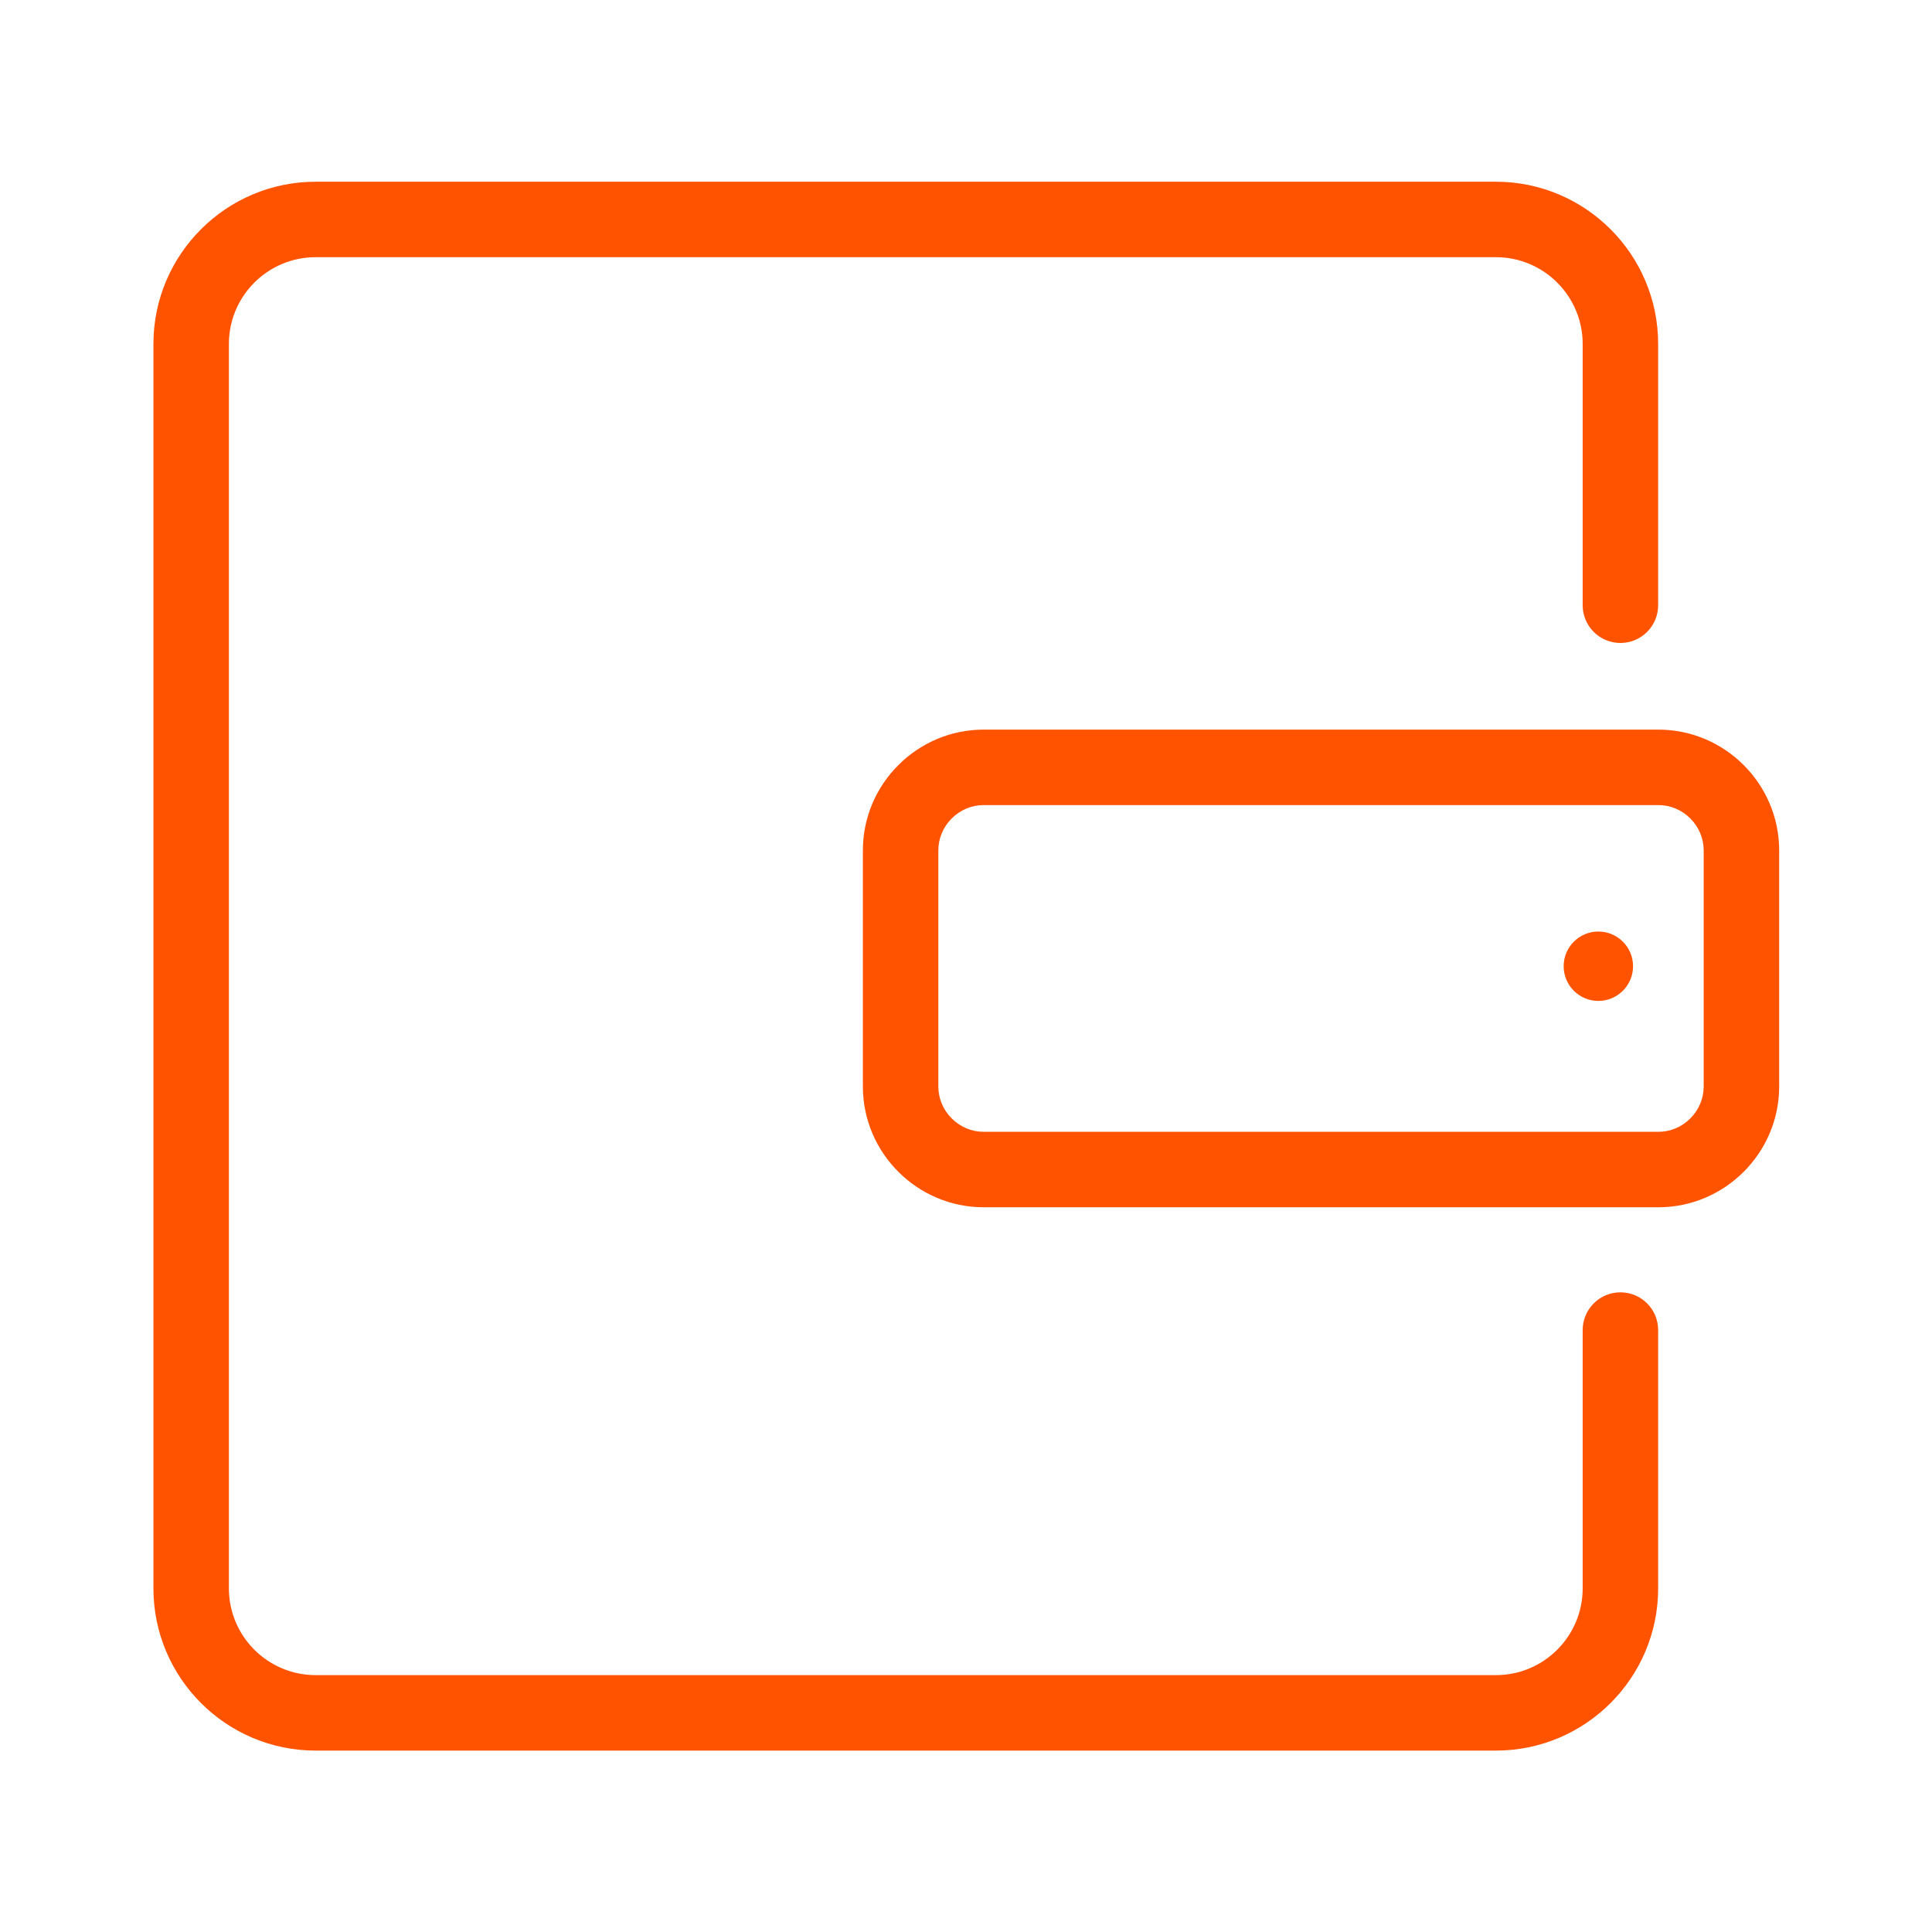 <?xml version="1.0" standalone="no"?><!DOCTYPE svg PUBLIC "-//W3C//DTD SVG 1.1//EN" "http://www.w3.org/Graphics/SVG/1.1/DTD/svg11.dtd"><svg t="1606981786601" class="icon" viewBox="0 0 1024 1024" version="1.1" xmlns="http://www.w3.org/2000/svg" p-id="4833" width="16" height="16" xmlns:xlink="http://www.w3.org/1999/xlink"><defs><style type="text/css"></style></defs><path d="M792.89 927.85H167.28c-47.4 0-85.96-38.56-85.96-85.96V182.28c0-47.4 38.56-85.96 85.96-85.96h625.61c47.4 0 85.96 38.56 85.96 85.96v138.51c0 11.05-8.95 20-20 20s-20-8.95-20-20V182.28c0-25.34-20.62-45.96-45.96-45.96H167.28c-25.34 0-45.96 20.62-45.96 45.96v659.61c0 25.34 20.62 45.96 45.96 45.96h625.61c25.34 0 45.96-20.62 45.96-45.96V704.96c0-11.05 8.95-20 20-20s20 8.95 20 20v136.92c0 47.41-38.56 85.97-85.96 85.97z" p-id="4834" fill="#FF5300"></path><path d="M878.98 426.71c6.34 0 12.35 2.52 16.92 7.09 4.57 4.57 7.09 10.58 7.09 16.92v125.15c0 6.34-2.52 12.35-7.09 16.92-4.57 4.57-10.58 7.09-16.92 7.09H521.35c-6.34 0-12.35-2.52-16.92-7.09-4.57-4.57-7.09-10.58-7.09-16.92V450.72c0-6.34 2.52-12.35 7.09-16.92 4.57-4.57 10.58-7.09 16.92-7.09h357.63m0-40H521.35c-35.21 0-64.01 28.81-64.01 64.01v125.15c0 35.21 28.81 64.01 64.01 64.01h357.64c35.21 0 64.01-28.81 64.01-64.01V450.72c0-35.2-28.81-64.01-64.02-64.01z" p-id="4835" fill="#FF5300"></path><path d="M847.16 493.73c-10.16 0-18.39 8.24-18.39 18.39 0 10.16 8.24 18.39 18.39 18.39s18.39-8.24 18.39-18.39c0.01-10.15-8.23-18.39-18.39-18.39z" p-id="4836" fill="#FF5300"></path></svg>